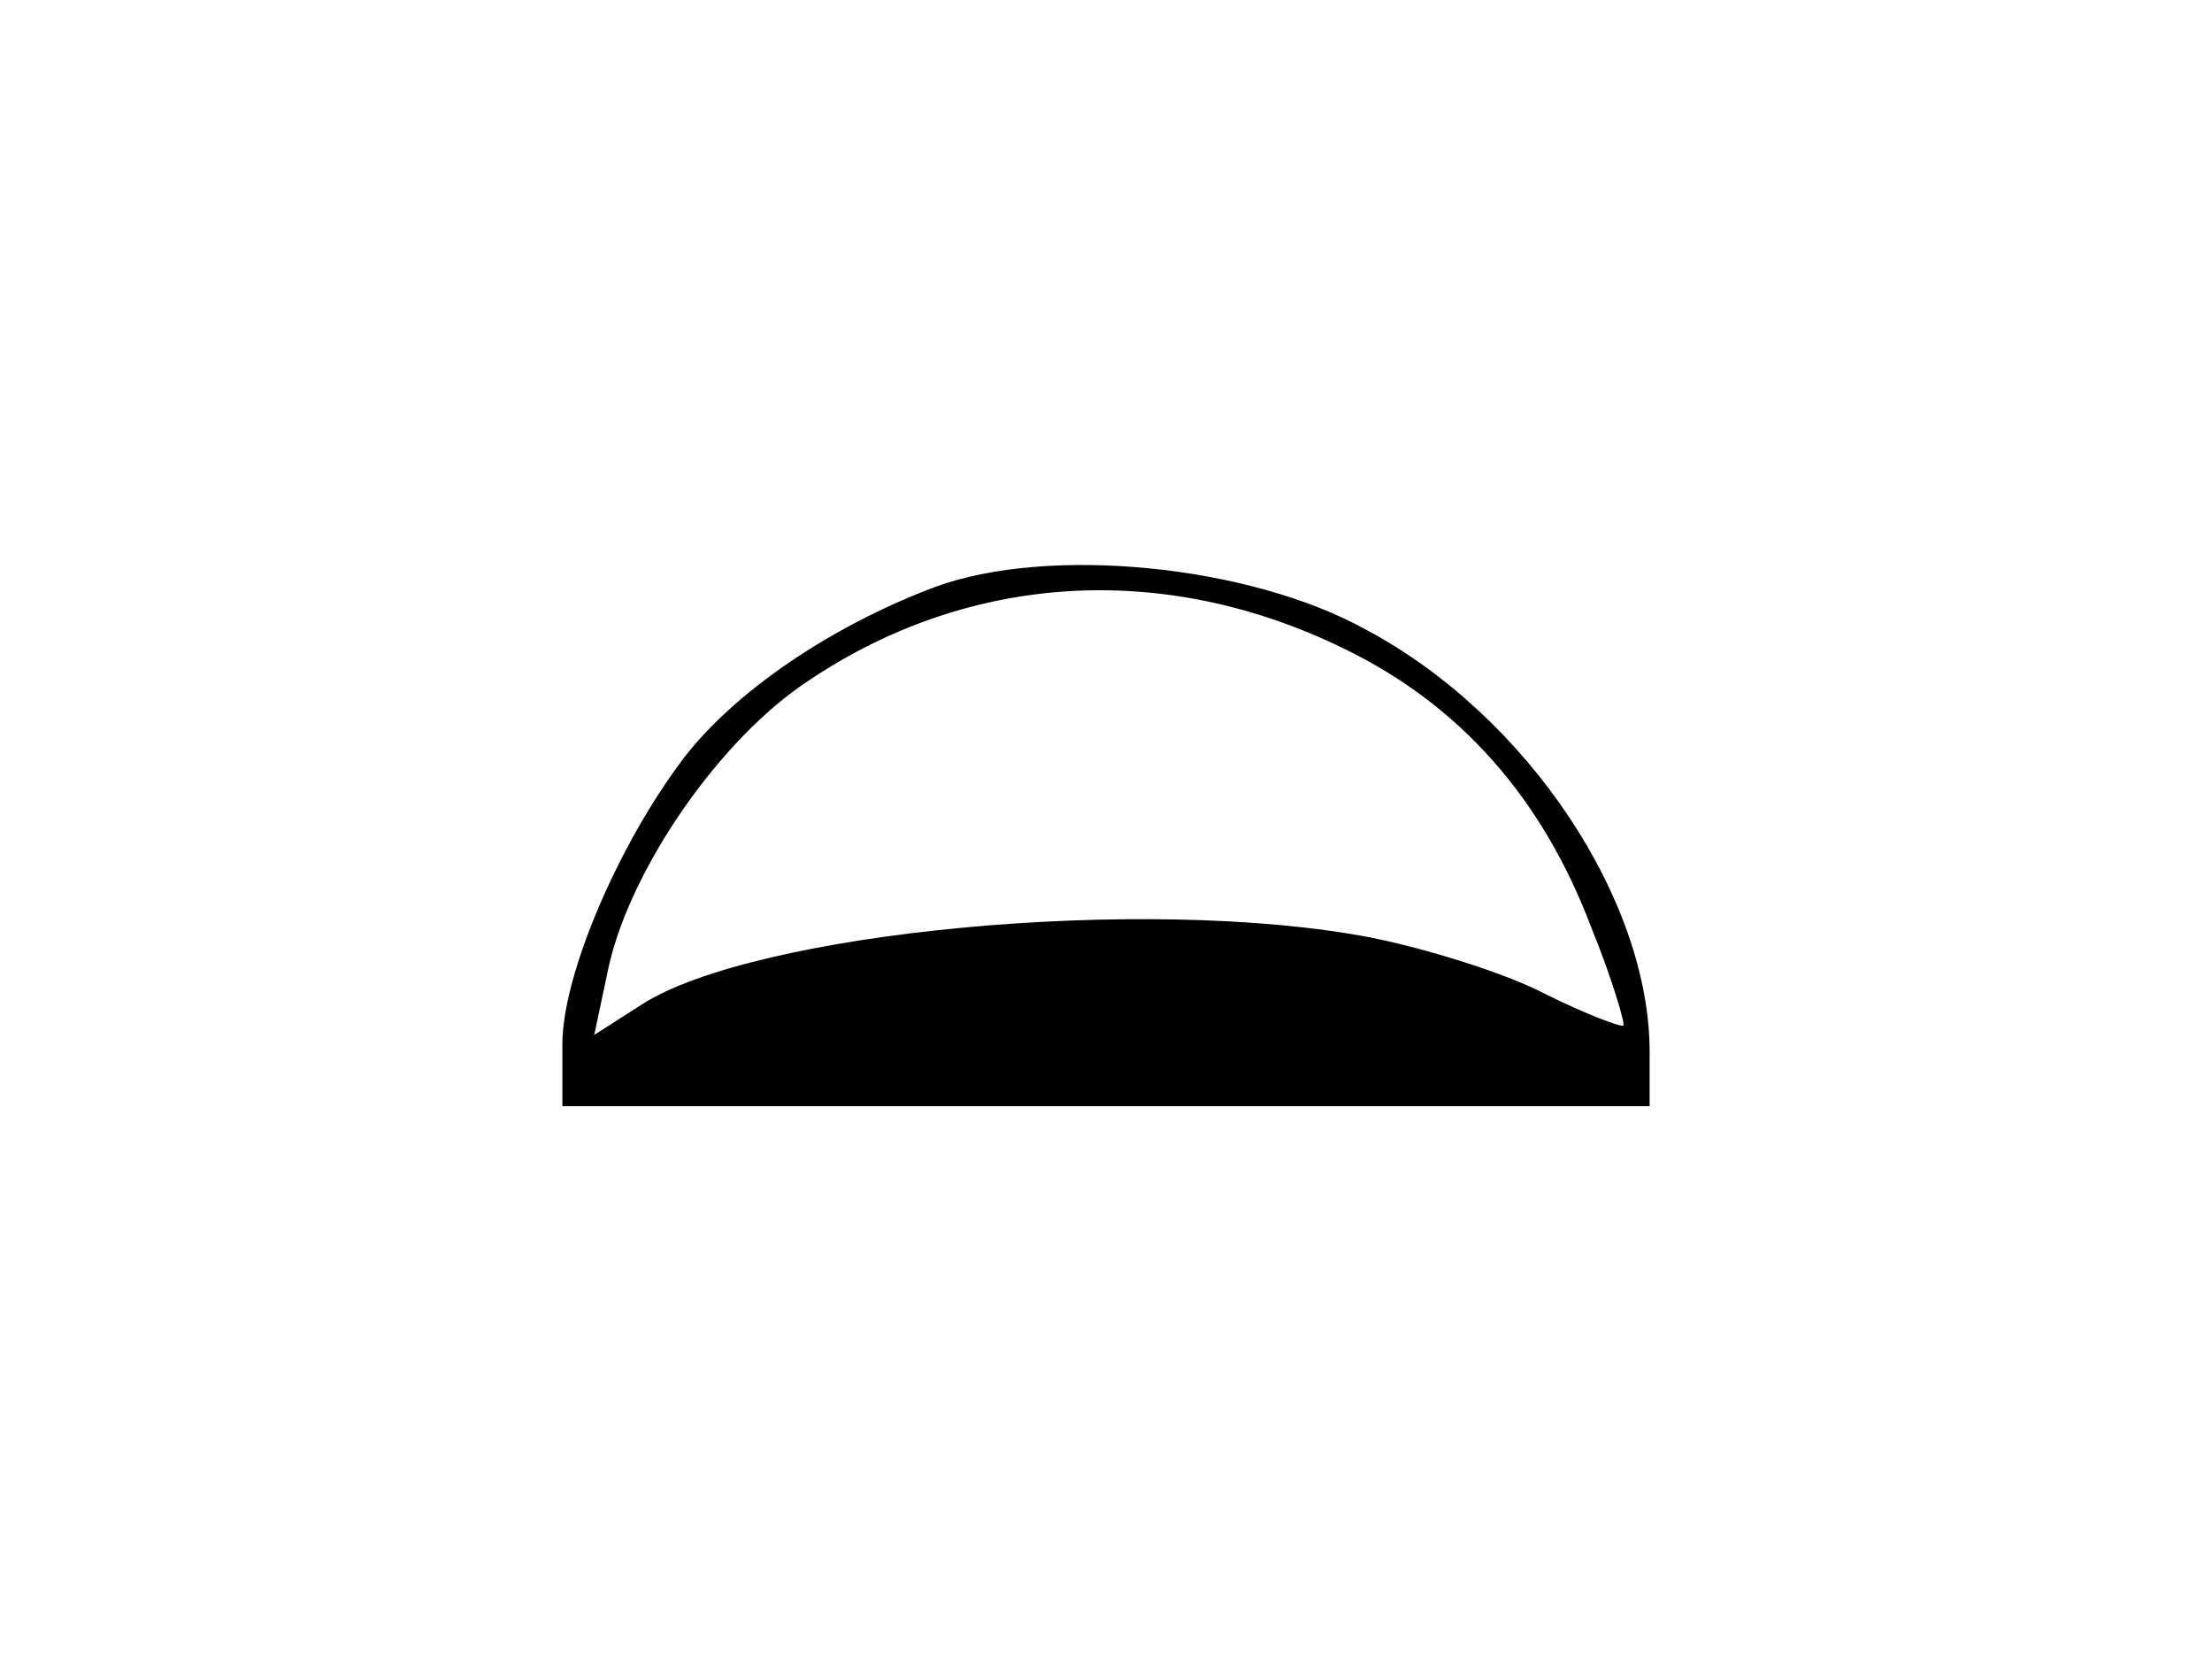 <?xml version="1.0" standalone="no"?>
<!DOCTYPE svg PUBLIC "-//W3C//DTD SVG 20010904//EN"
 "http://www.w3.org/TR/2001/REC-SVG-20010904/DTD/svg10.dtd">
<svg version="1.0" xmlns="http://www.w3.org/2000/svg"
 width="118pt" height="89pt" viewBox="0 0 118 89"
 preserveAspectRatio="xMidYMid meet">
<g transform="translate(0,89) scale(0.1,-0.1)"
fill="#000000" stroke="none">
<path d="M499 577 c-56 -21 -107 -56 -134 -91 -35 -46 -65 -116 -65 -153 l0
-33 290 0 290 0 0 29 c0 81 -65 179 -151 225 -63 35 -170 45 -230 23z m218
-33 c62 -30 106 -80 132 -149 11 -27 18 -51 17 -52 -1 -1 -20 6 -42 17 -21 11
-63 24 -93 30 -120 23 -329 3 -389 -36 l-25 -16 7 33 c10 51 56 120 103 153
86 60 192 68 290 20z"/>
</g>
</svg>
